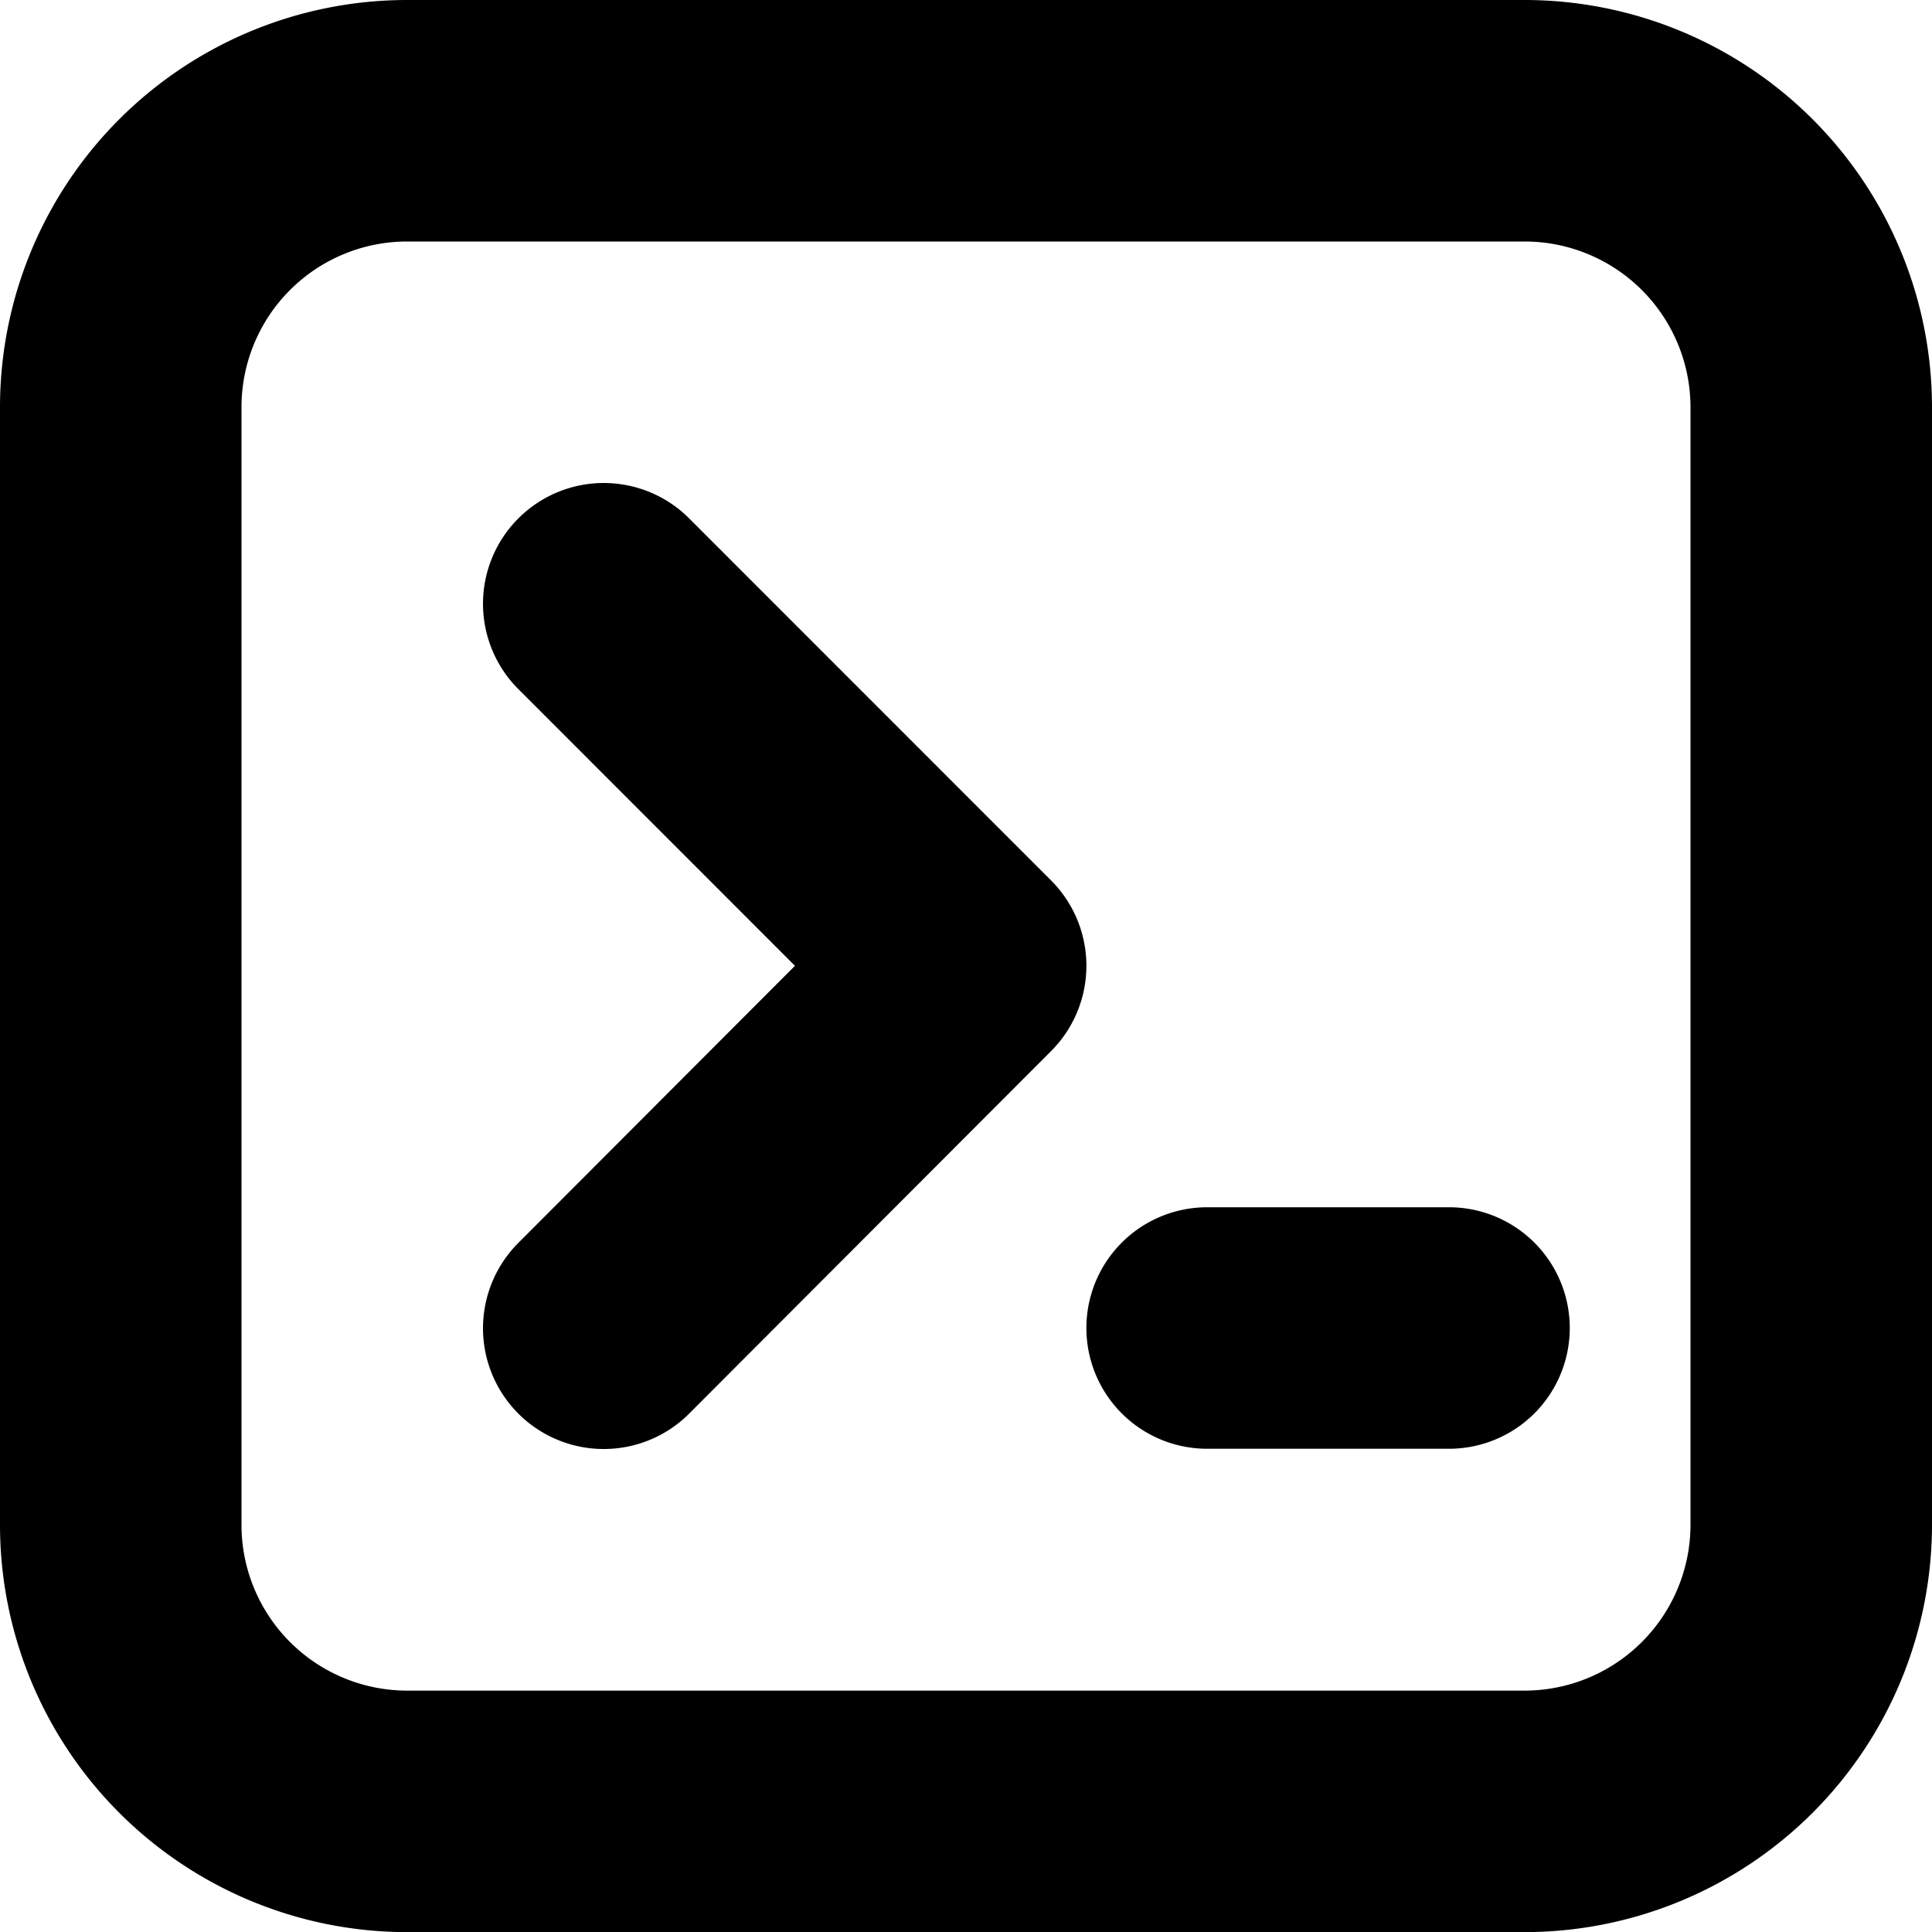 <svg xmlns="http://www.w3.org/2000/svg" version="2.0" focusable="false" aria-hidden="true" class="globalNav-2218" width="16" height="16" viewBox="0 0 16 16"><path d="M5 5l2.997 2.998L5 11m4.997-.002H12m3-7.626A2.374 2.374 0 0012.627 1H3.37A2.372 2.372 0 001 3.372v9.256a2.373 2.373 0 002.37 2.373h9.257A2.375 2.375 0 0015 12.628V3.372z" stroke="currentColor" stroke-width="2" stroke-miterlimit="1.5" stroke-linecap="round" stroke-linejoin="round" fill="none"></path></svg>